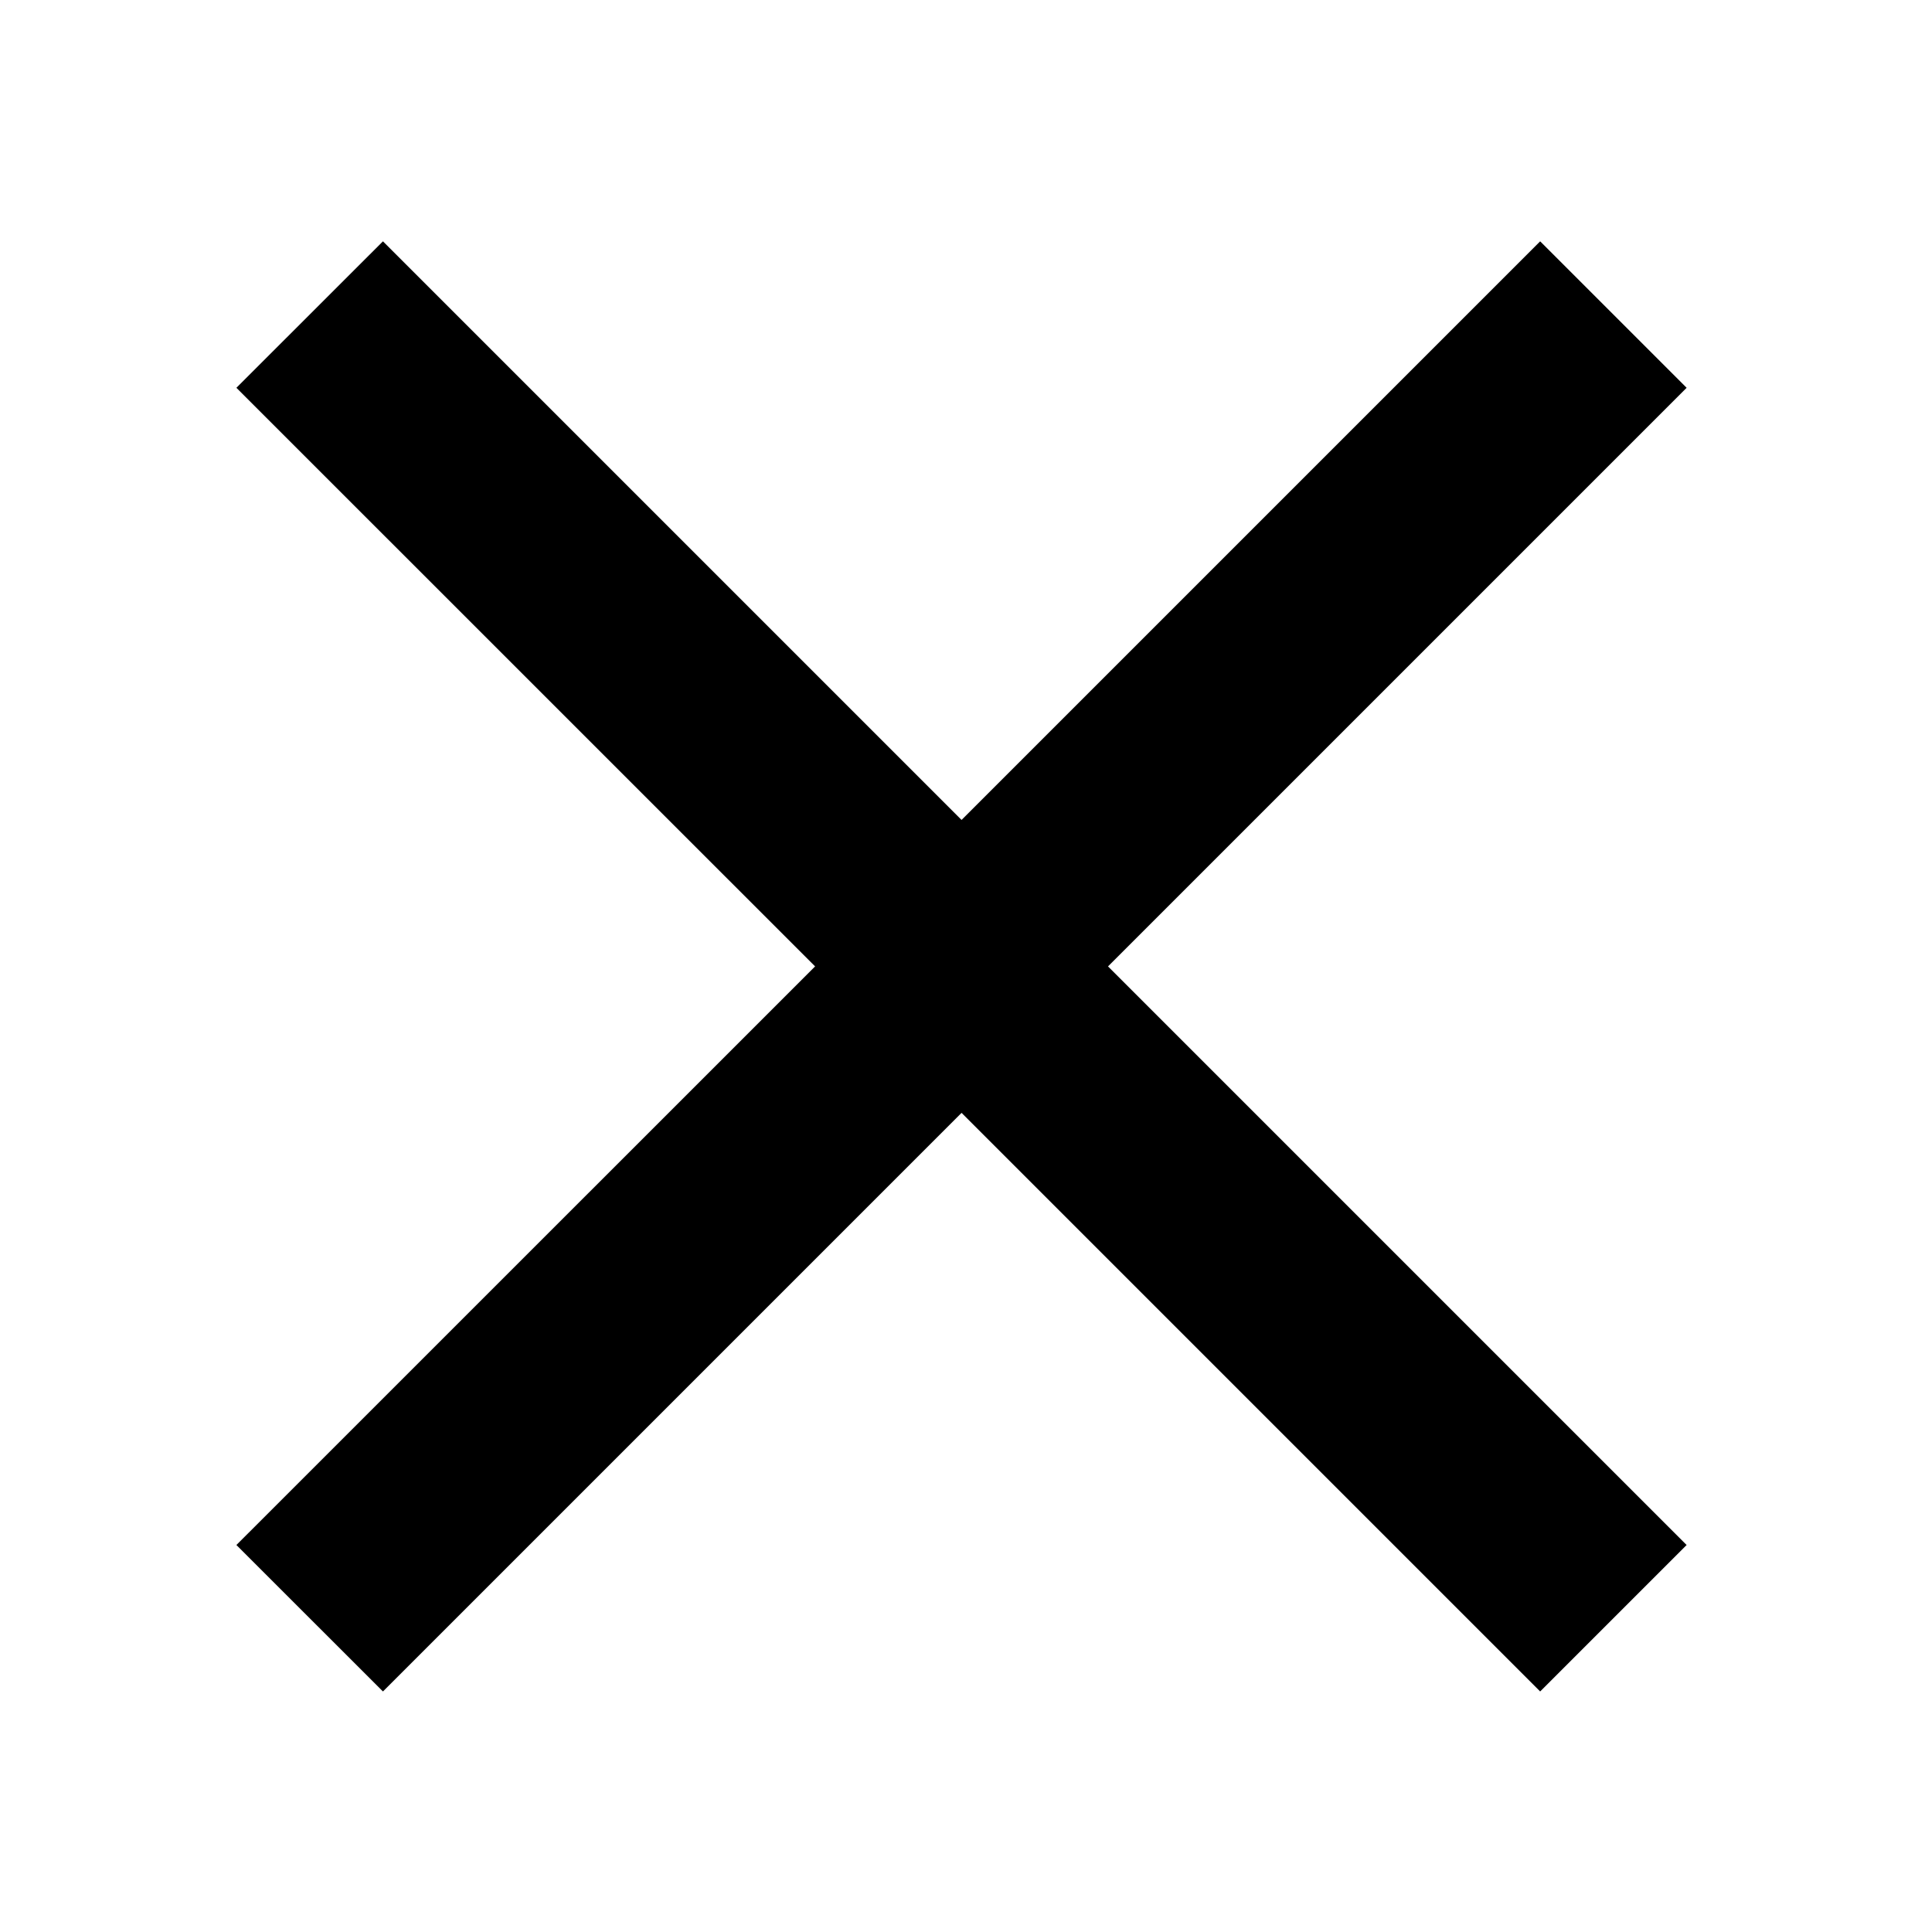 <?xml version="1.0" standalone="no"?><!DOCTYPE svg PUBLIC "-//W3C//DTD SVG 1.1//EN" "http://www.w3.org/Graphics/SVG/1.1/DTD/svg11.dtd"><svg t="1545385931956" class="icon" style="" viewBox="0 0 1024 1024" version="1.1" xmlns="http://www.w3.org/2000/svg" p-id="1332" xmlns:xlink="http://www.w3.org/1999/xlink" width="64" height="64"><defs><style type="text/css"></style></defs><path d="M893.945 205.537l-77.627-77.625L509.644 434.585 202.97 127.911l-77.674 77.625 306.722 306.676-306.722 306.675 77.674 77.624 306.674-306.676L816.318 896.511l77.627-77.624-306.676-306.675L893.945 205.537z" p-id="1333"></path></svg>